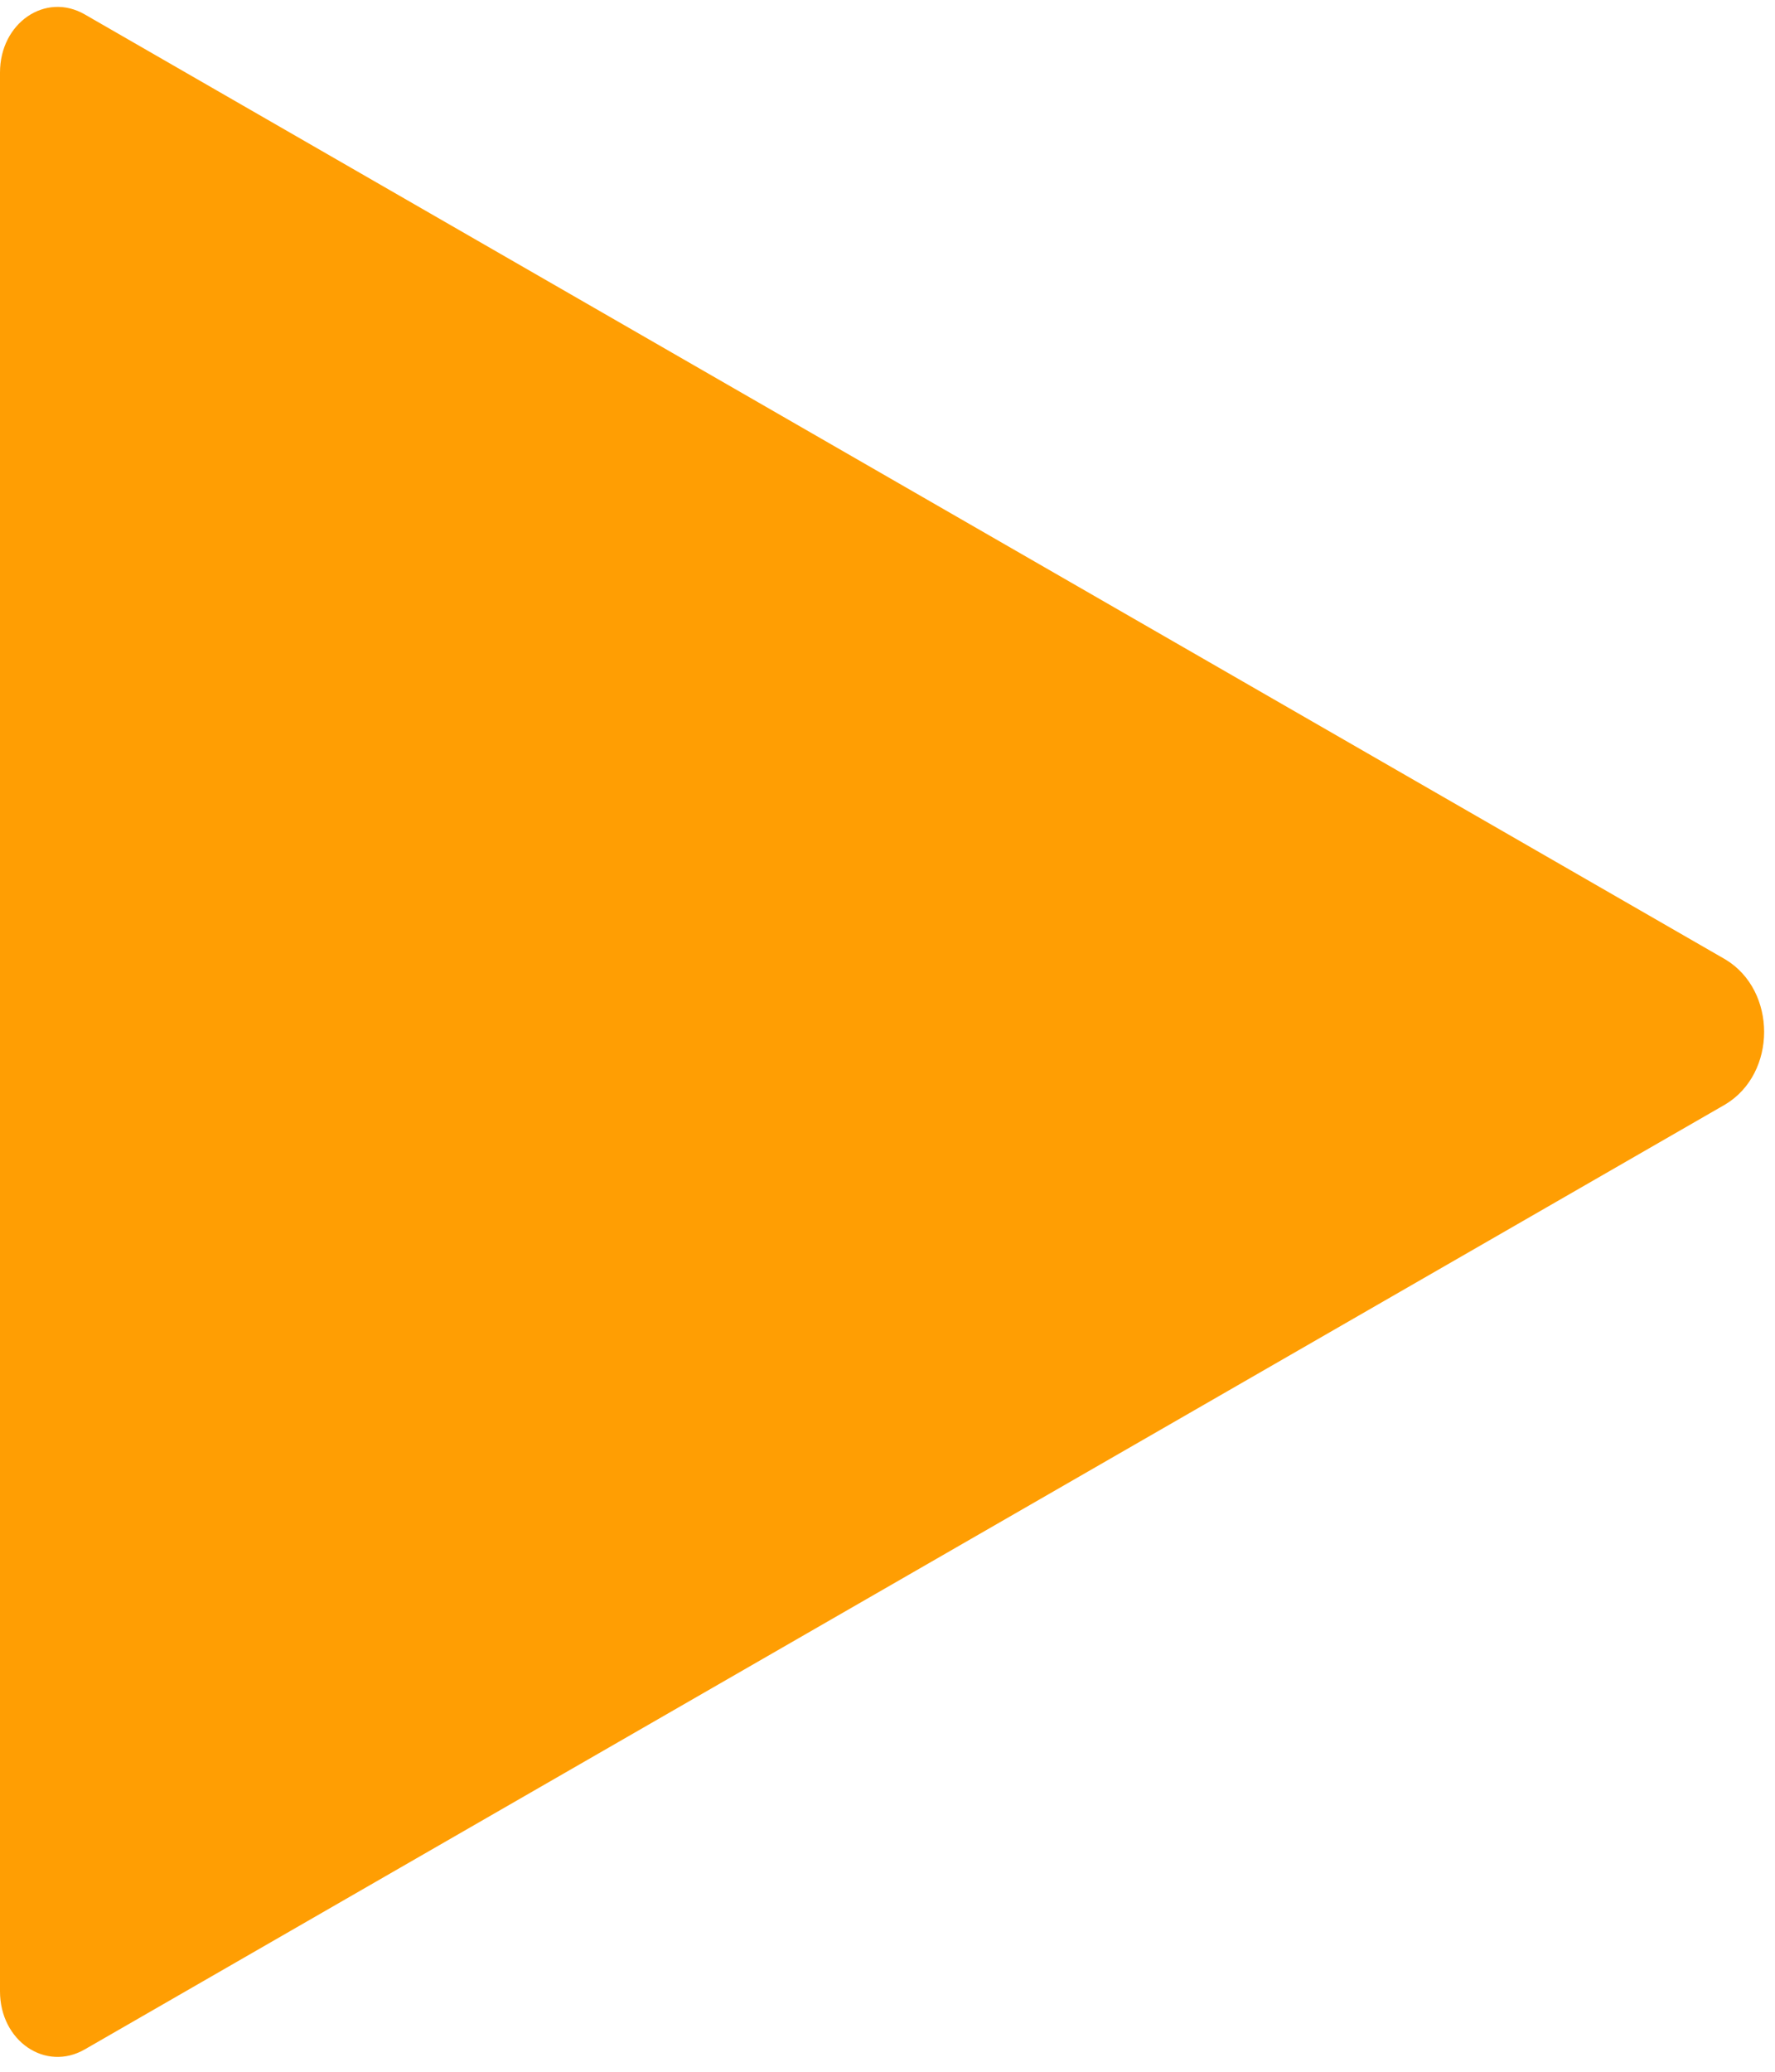 <svg id='Layer_1' preserveAspectRatio='none' xmlns='http://www.w3.org/2000/svg' viewBox='0 0 85.7 100'><style>.st0{fill:#FF9E03;}</style><path class='st0' d='M0 3.5v92.6c0 2.4 2.2 3.9 4.1 2.8l79.2-45.6c2.5-1.5 2.5-5.5 0-7L4.1.7C2.2-.4 0 1.1 0 3.5z'/></svg>